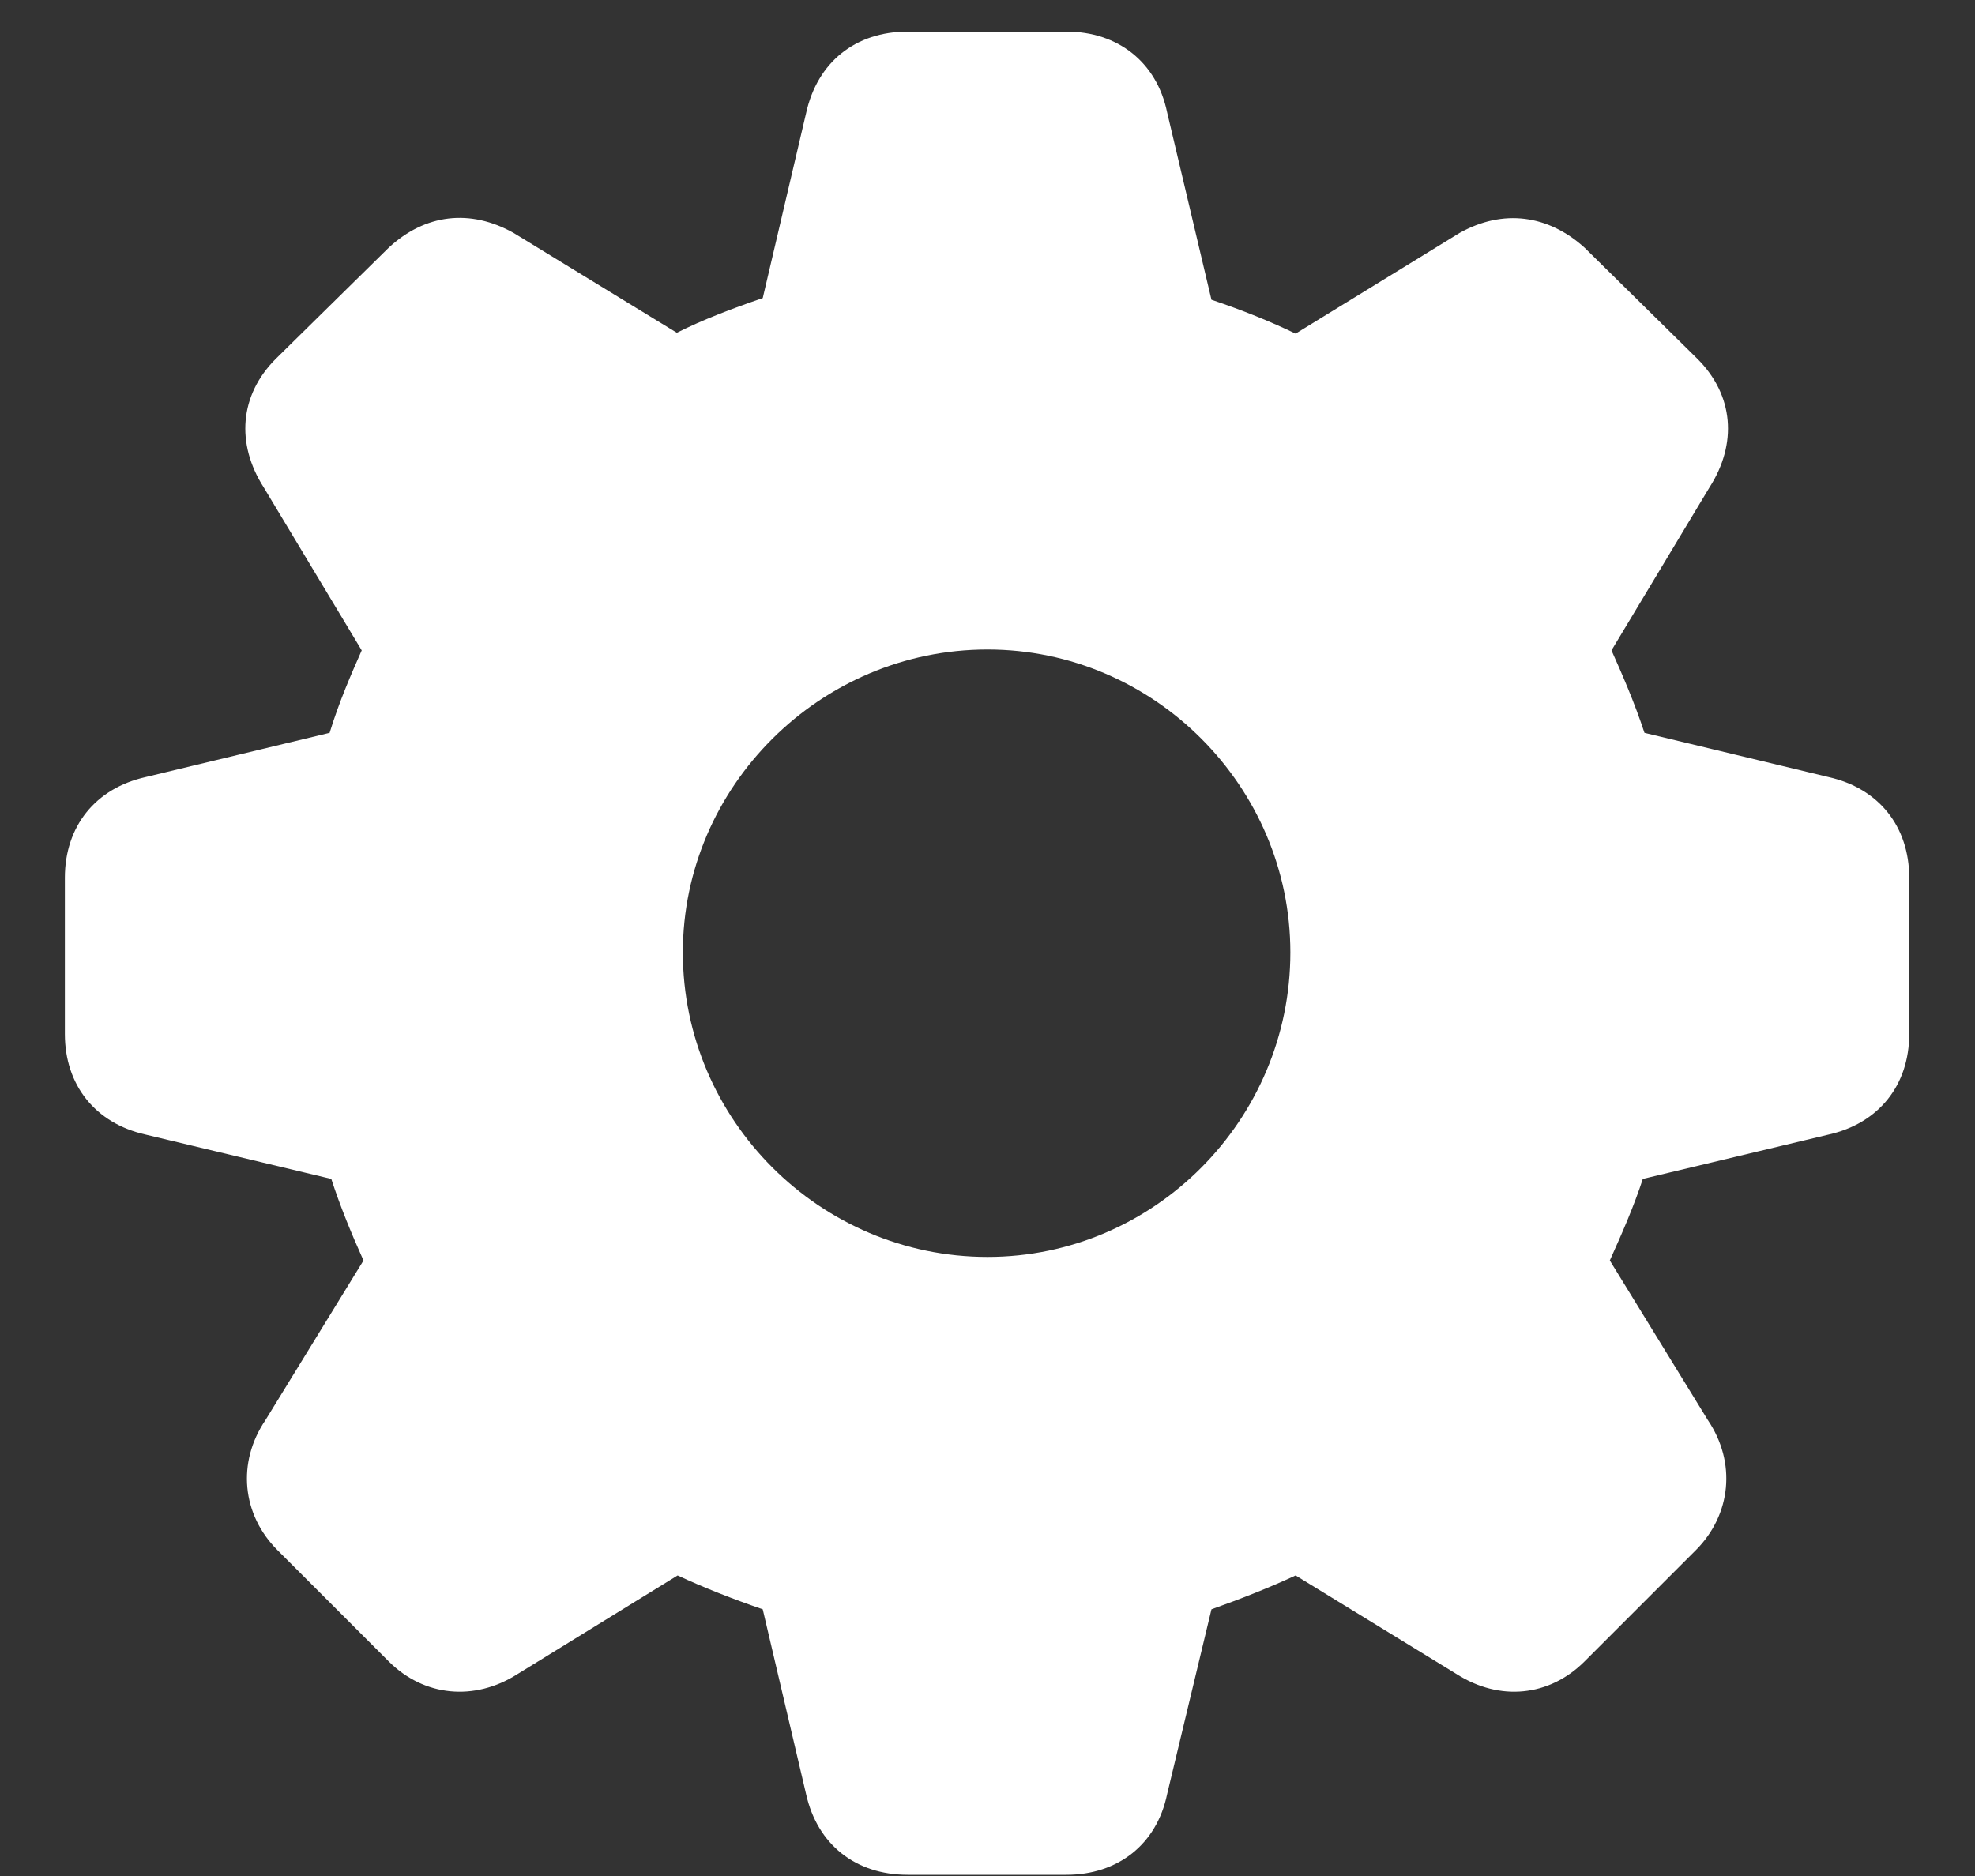 <svg width="20" height="19" viewBox="0 0 20 19" fill="none" xmlns="http://www.w3.org/2000/svg">
<rect x="0" y="0" width="20" height="19" fill="#333333" stroke="none"/>
<path d="M9.191 18.988C8.664 18.988 8.277 18.681 8.163 18.171L7.724 16.299C7.416 16.193 7.126 16.079 6.862 15.956L5.236 16.958C4.806 17.23 4.296 17.186 3.936 16.826L2.811 15.701C2.45 15.341 2.397 14.813 2.688 14.383L3.681 12.766C3.558 12.493 3.443 12.212 3.355 11.94L1.475 11.491C0.965 11.377 0.657 10.99 0.657 10.472V8.89C0.657 8.371 0.965 7.984 1.475 7.87L3.338 7.422C3.435 7.105 3.558 6.824 3.663 6.587L2.67 4.935C2.389 4.495 2.424 4.003 2.793 3.634L3.936 2.509C4.305 2.166 4.762 2.113 5.201 2.359L6.854 3.37C7.117 3.238 7.416 3.124 7.724 3.019L8.163 1.146C8.277 0.628 8.664 0.32 9.191 0.32H10.8C11.318 0.32 11.714 0.628 11.819 1.138L12.268 3.036C12.584 3.142 12.865 3.256 13.12 3.379L14.781 2.359C15.221 2.113 15.678 2.175 16.047 2.509L17.189 3.634C17.559 4.003 17.594 4.495 17.312 4.935L16.319 6.587C16.425 6.824 16.548 7.105 16.653 7.422L18.517 7.87C19.026 7.984 19.334 8.371 19.334 8.89V10.472C19.334 10.99 19.026 11.377 18.517 11.491L16.636 11.94C16.548 12.212 16.425 12.493 16.302 12.766L17.295 14.383C17.585 14.813 17.532 15.341 17.172 15.701L16.047 16.826C15.687 17.186 15.185 17.23 14.755 16.958L13.12 15.956C12.856 16.079 12.566 16.193 12.268 16.299L11.819 18.171C11.714 18.681 11.318 18.988 10.8 18.988H9.191ZM10 12.73C11.688 12.73 13.067 11.342 13.067 9.646C13.067 7.967 11.688 6.578 10 6.578C8.304 6.578 6.915 7.967 6.915 9.646C6.915 11.342 8.304 12.73 10 12.73Z" fill="white"/>
</svg>

